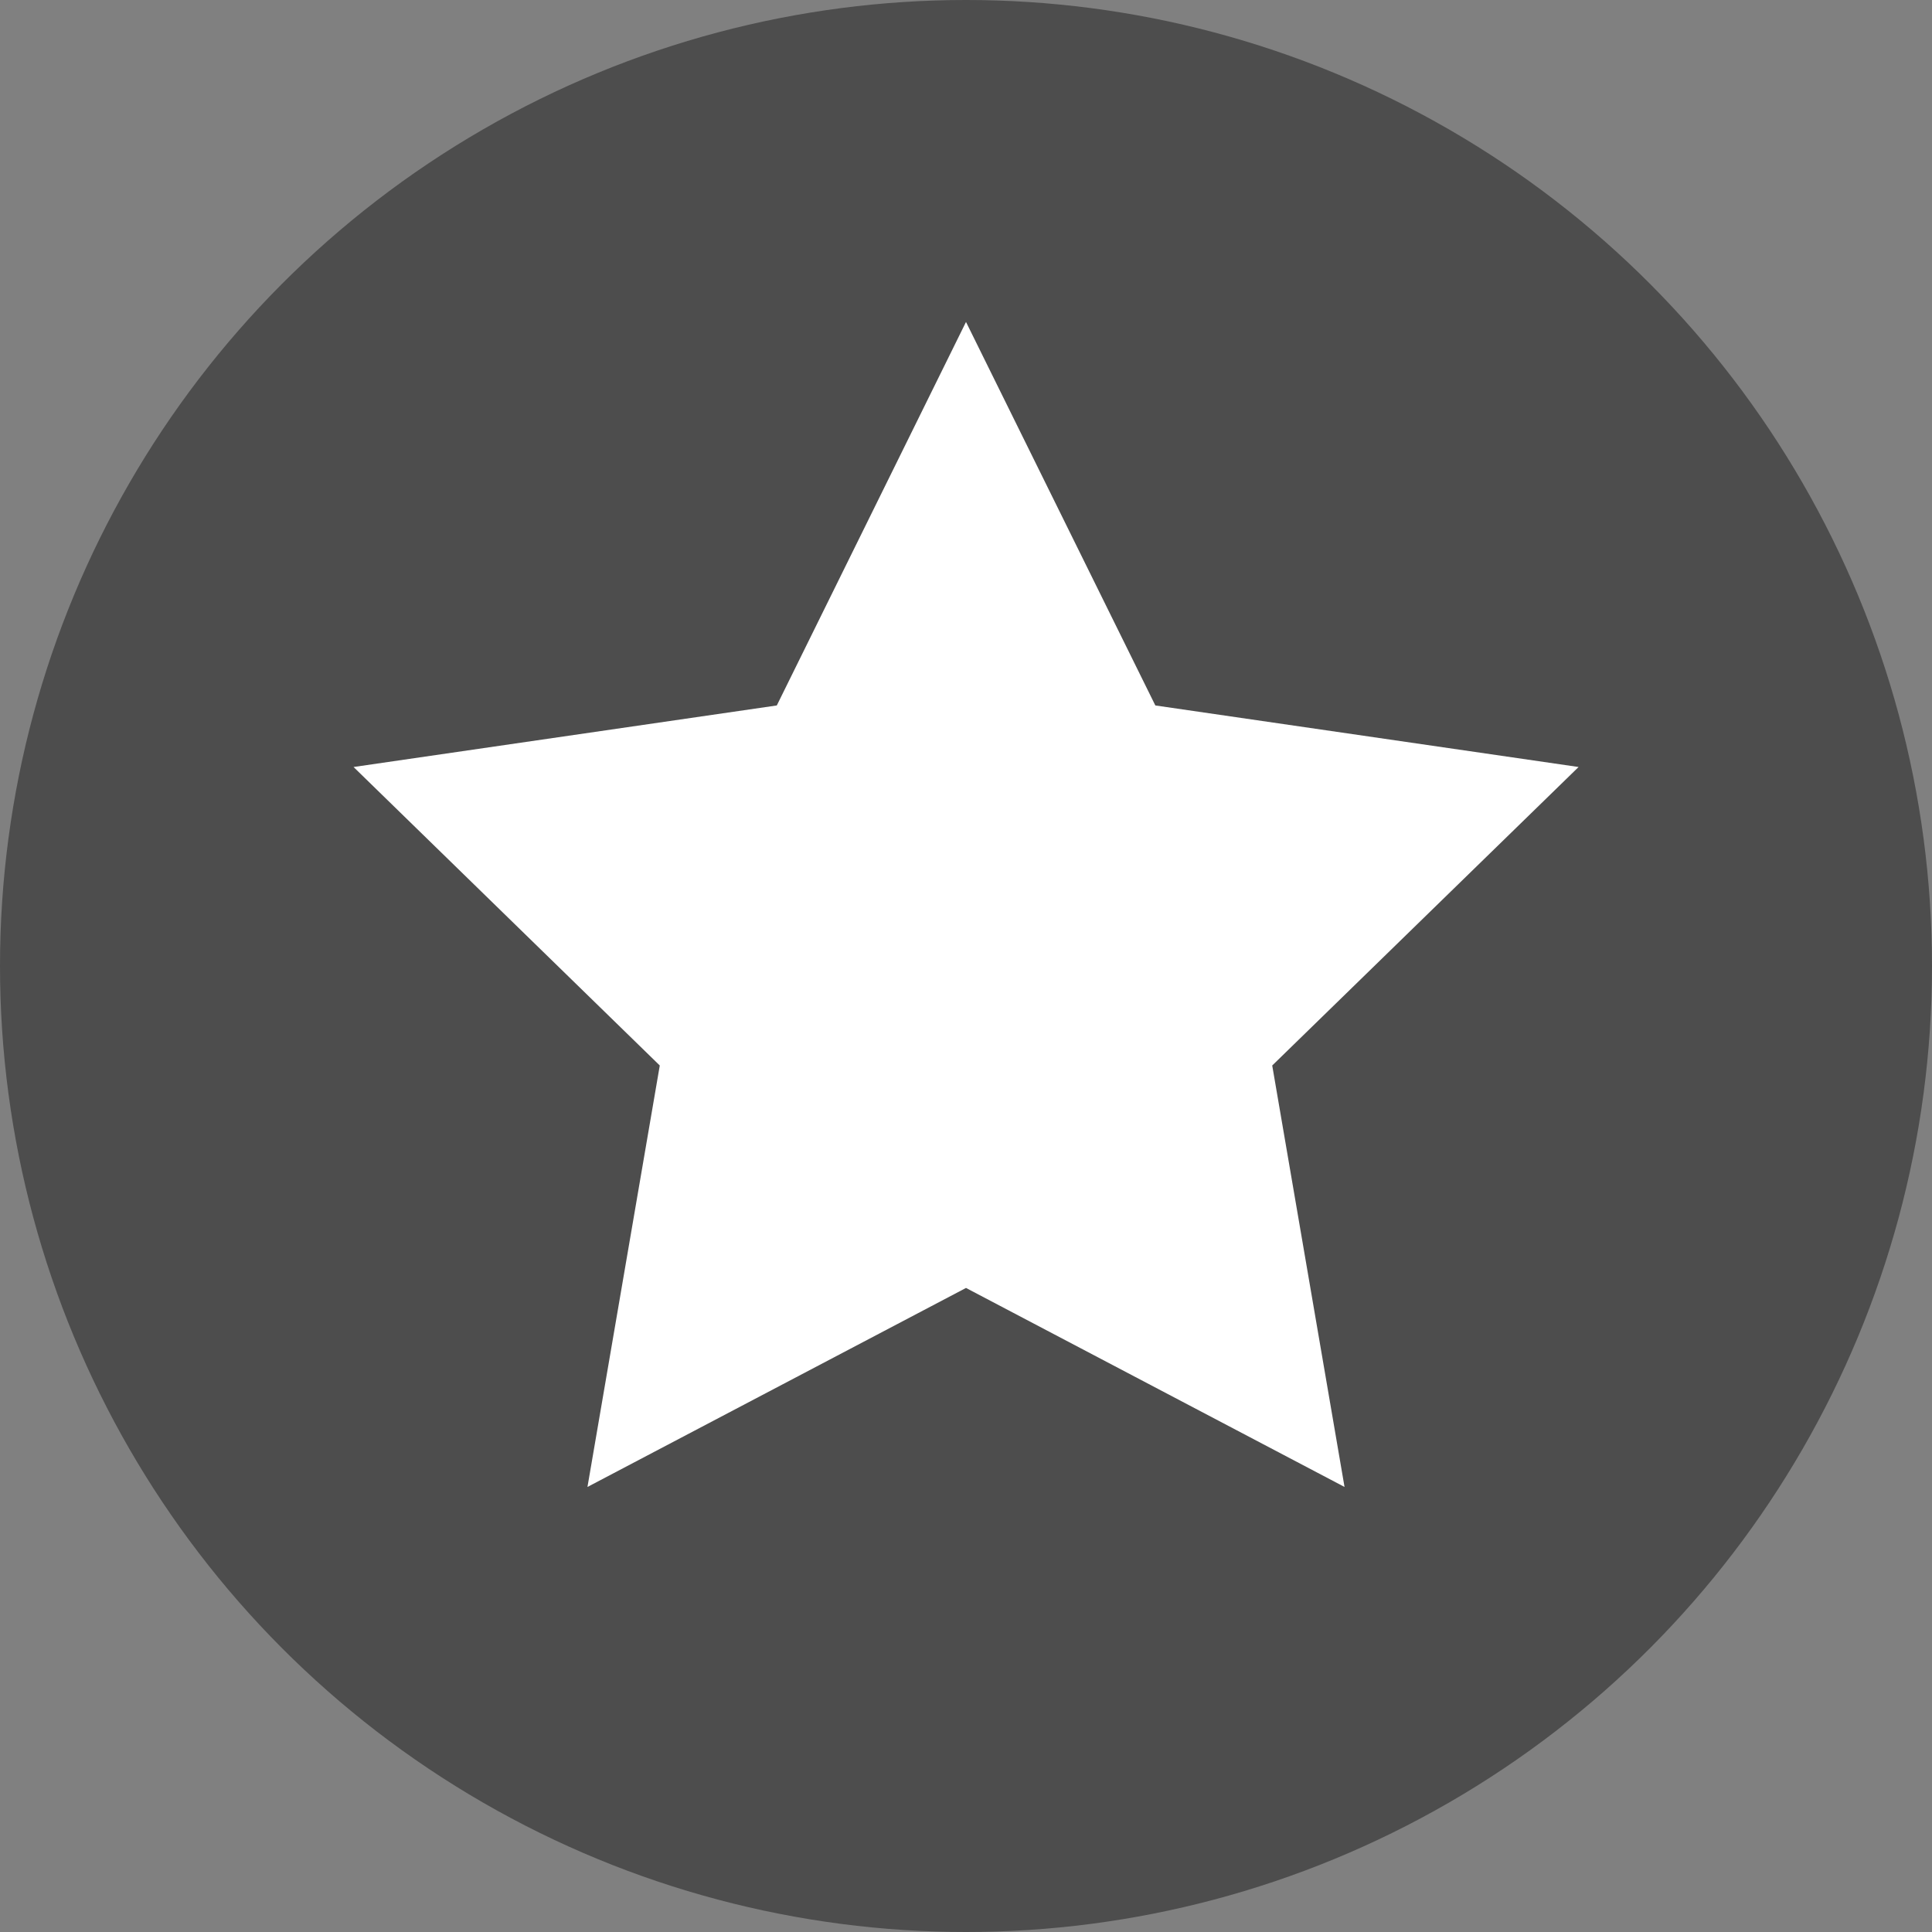 <svg class="cl-icon-round-star" xmlns="http://www.w3.org/2000/svg" viewBox="-19369 -3075 14 14">
  <rect x="-19369" y="-3075" width="14" height="14" fill="#808080" stroke="none"/>
  <defs>
    <style>
      .cl-icon-round-star-1 {
        fill: #4d4d4d;
      }
      .cl-icon-round-star-2 {
        fill: #fff;
        fill-rule: evenodd;
      }
    </style>
  </defs>
  <g transform="translate(-19369 -3075)">
    <g>
      <circle class="cl-icon-round-star-1" cx="7" cy="7" r="7"/>
      <path class="cl-icon-round-star-2" d="M7,9.333,4.257,10.775l.524-3.054L2.562,5.558l3.067-.446L7,2.333,8.372,5.112l3.067.446L9.219,7.721l.524,3.054Z"/>
    </g>
  </g>
</svg>
